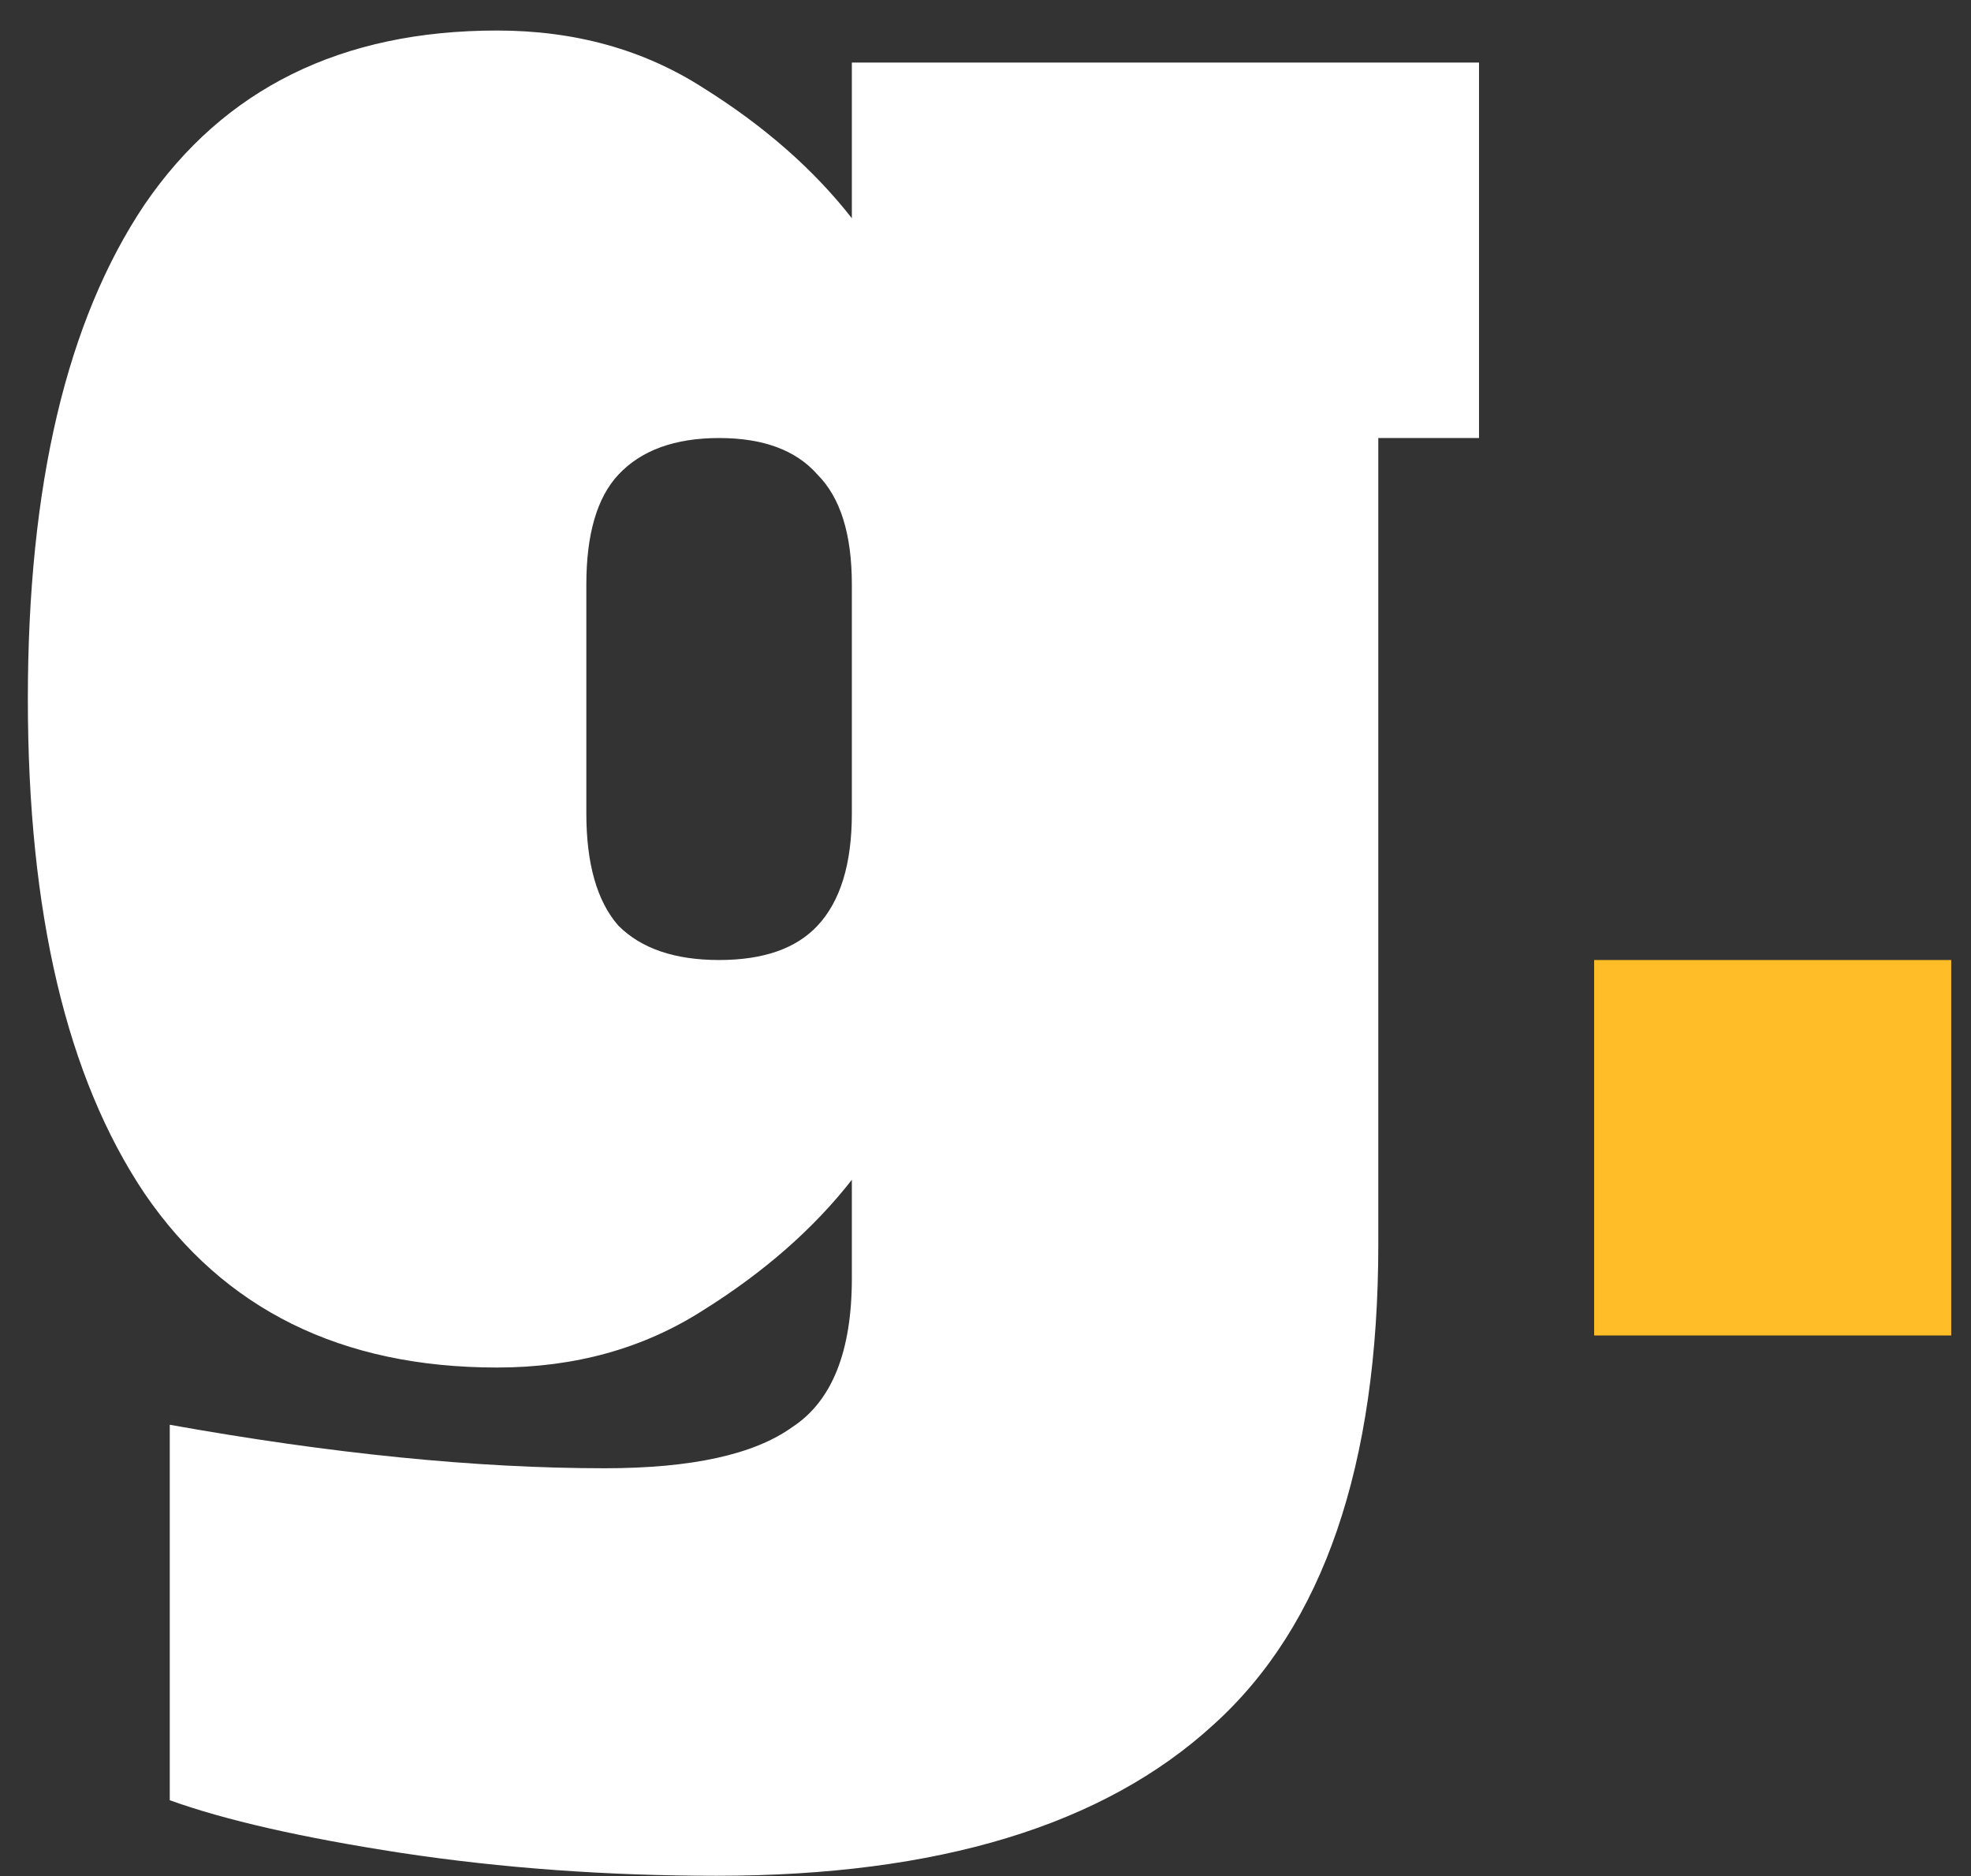 <svg width="62" height="59" viewBox="0 0 62 59" fill="none" xmlns="http://www.w3.org/2000/svg">
<rect x="0" y="0" width="62" height="59" fill="#333333" stroke="none"/>
<path d="M22.548 58.992C19.092 58.992 15.78 58.752 12.612 58.272C9.492 57.792 7.068 57.24 5.34 56.616V44.808C10.428 45.72 14.988 46.176 19.02 46.176C21.756 46.176 23.724 45.744 24.924 44.88C26.172 44.064 26.796 42.504 26.796 40.2V37.104C25.596 38.64 24.036 40.008 22.116 41.208C20.244 42.408 18.084 43.008 15.636 43.008C10.74 43.008 7.044 41.184 4.548 37.536C2.1 33.888 0.876 28.704 0.876 21.984C0.876 15.264 2.1 10.08 4.548 6.432C7.044 2.784 10.74 0.96 15.636 0.96C18.084 0.96 20.244 1.56 22.116 2.76C24.036 3.96 25.596 5.328 26.796 6.864V1.968H46.524V13.776H43.356V39.12C43.356 46.08 41.628 51.12 38.172 54.24C34.716 57.408 29.508 58.992 22.548 58.992ZM22.62 30.192C24.012 30.192 25.044 29.832 25.716 29.112C26.436 28.344 26.796 27.168 26.796 25.584V18.384C26.796 16.8 26.436 15.648 25.716 14.928C25.044 14.16 24.012 13.776 22.62 13.776C21.228 13.776 20.172 14.16 19.452 14.928C18.78 15.648 18.444 16.8 18.444 18.384V25.584C18.444 27.168 18.78 28.344 19.452 29.112C20.172 29.832 21.228 30.192 22.62 30.192Z" fill="white"/>
<path d="M50.146 42V30.192H61.378V42H50.146Z" fill="#FFBD27"/>
</svg>
